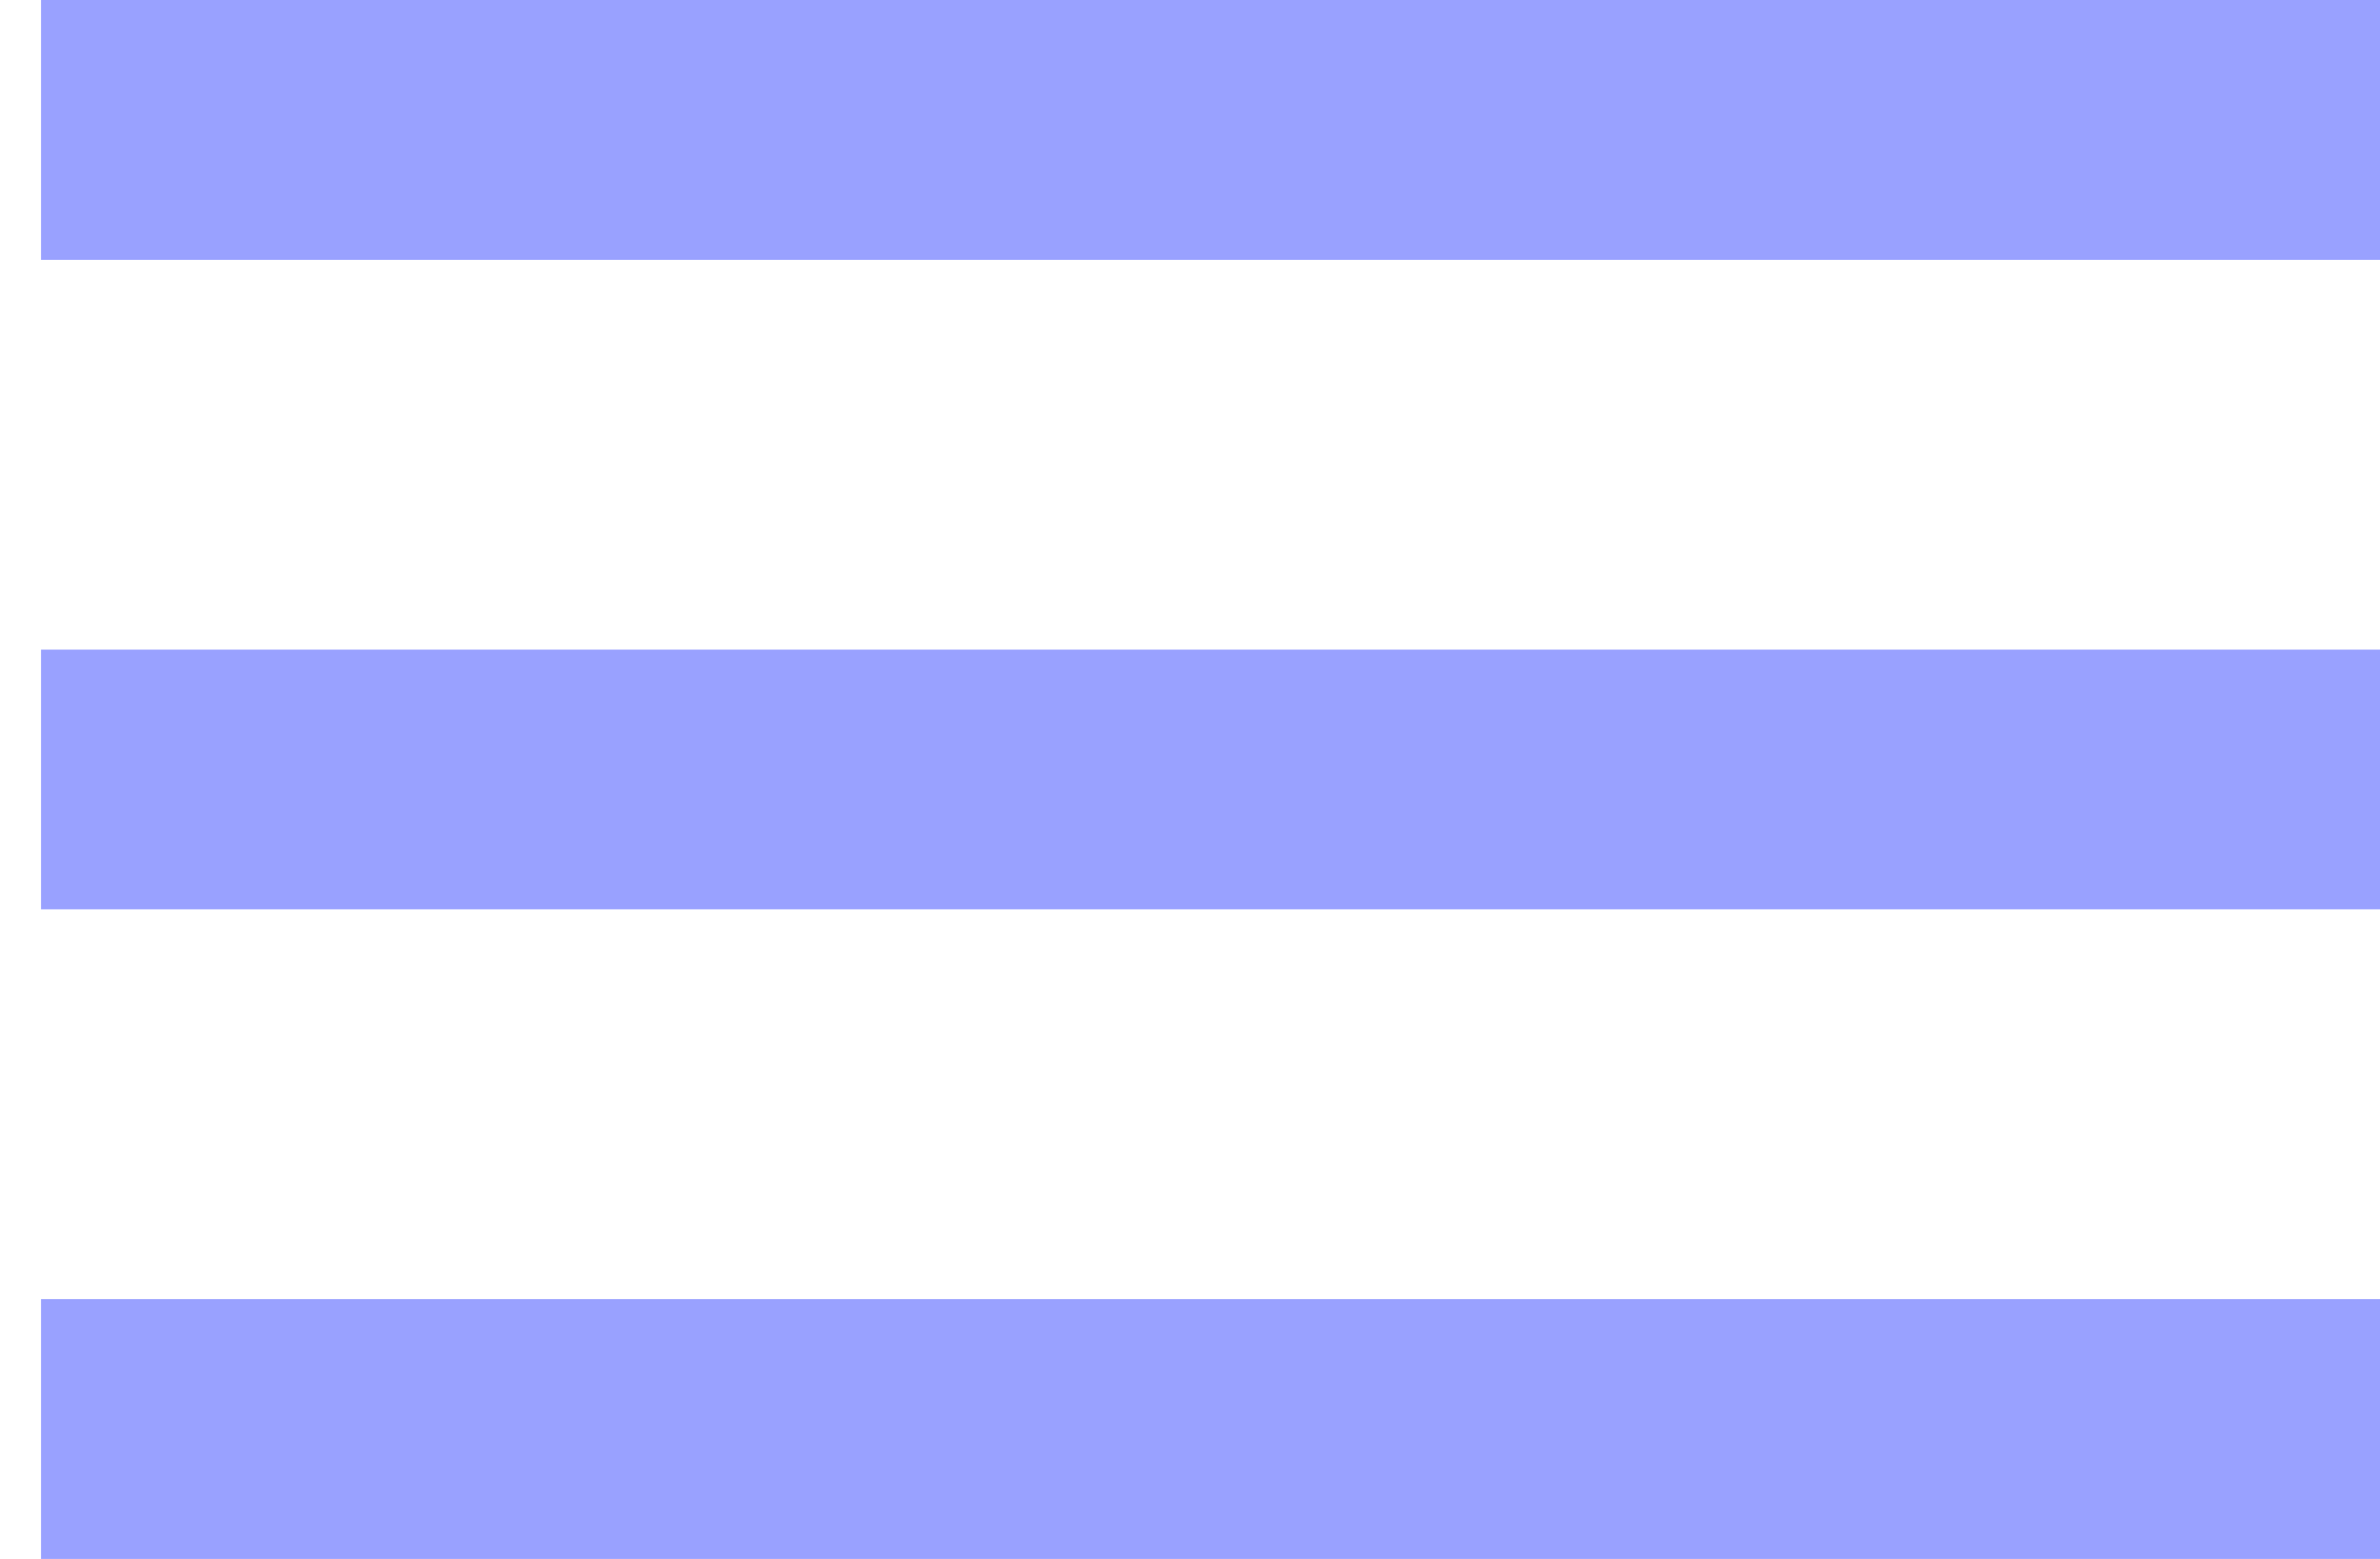 <svg width="29" height="19" viewBox="0 0 29 19" fill="none" xmlns="http://www.w3.org/2000/svg">
<g clip-path="url(#clip0_51_690)">
<path d="M0.5 19V15.833H29V19H0.5ZM0.5 11.083V7.917H29V11.083H0.5ZM0.5 3.167V0H29V3.167H0.5Z" fill="#99A1FF"/>
</g>
<defs>
<clipPath id="clip0_51_690">
<rect width="28.5" height="19" fill="white" transform="translate(0.5)"/>
</clipPath>
</defs>
</svg>
